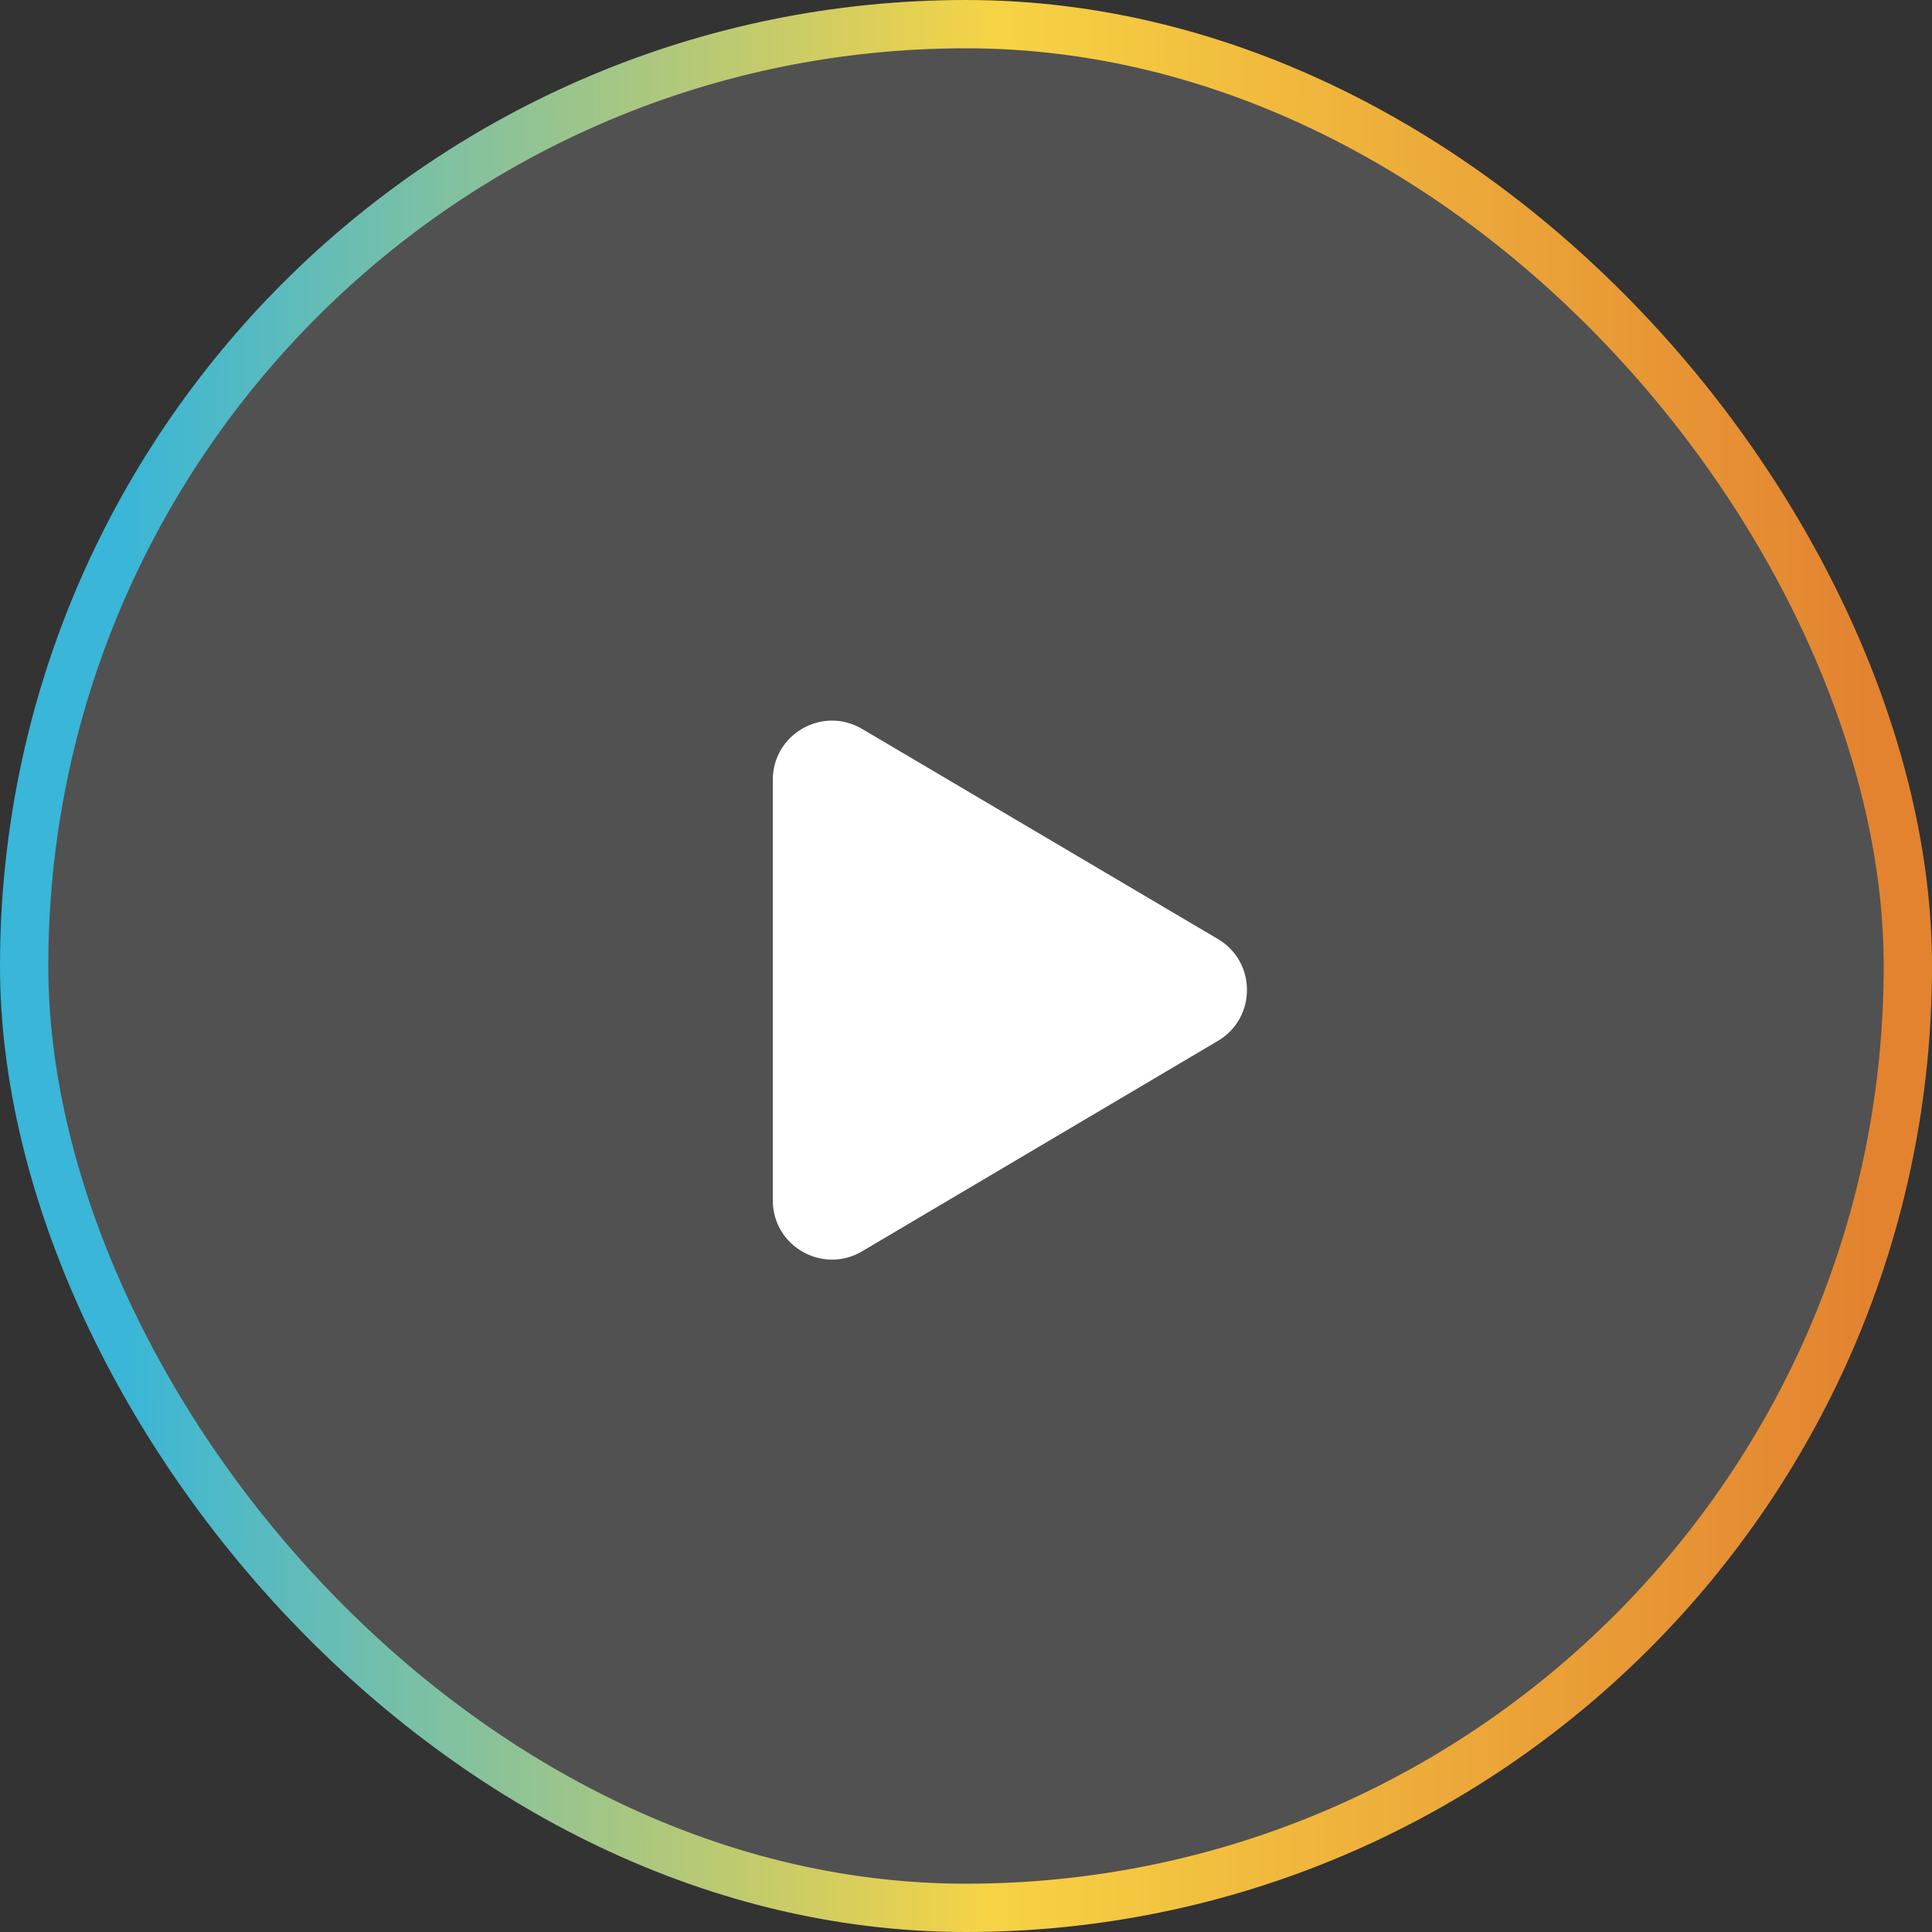<svg width="40" height="40" viewBox="0 0 40 40" fill="none" xmlns="http://www.w3.org/2000/svg">
<rect x="0" y="0" width="40" height="40" fill="#333333" stroke="none"/>
<rect x="0.5" y="0.5" width="39" height="39" rx="19.5" fill="white" fill-opacity="0.15"/>
<rect x="0.5" y="0.5" width="39" height="39" rx="19.5" stroke="url(#paint0_linear_17056_605)"/>
<path fill-rule="evenodd" clip-rule="evenodd" d="M17.848 15.091C17.031 14.609 16 15.197 16 16.146L16 24.852C16 25.801 17.032 26.39 17.849 25.907L25.216 21.55C26.018 21.075 26.017 19.914 25.215 19.441L17.848 15.091Z" fill="white"/>
<defs>
<linearGradient id="paint0_linear_17056_605" x1="2.533" y1="12.222" x2="38.69" y2="12.334" gradientUnits="userSpaceOnUse">
<stop stop-color="#39B6D8"/>
<stop offset="0.5" stop-color="#F7D344"/>
<stop offset="1" stop-color="#E38330"/>
</linearGradient>
</defs>
</svg>
